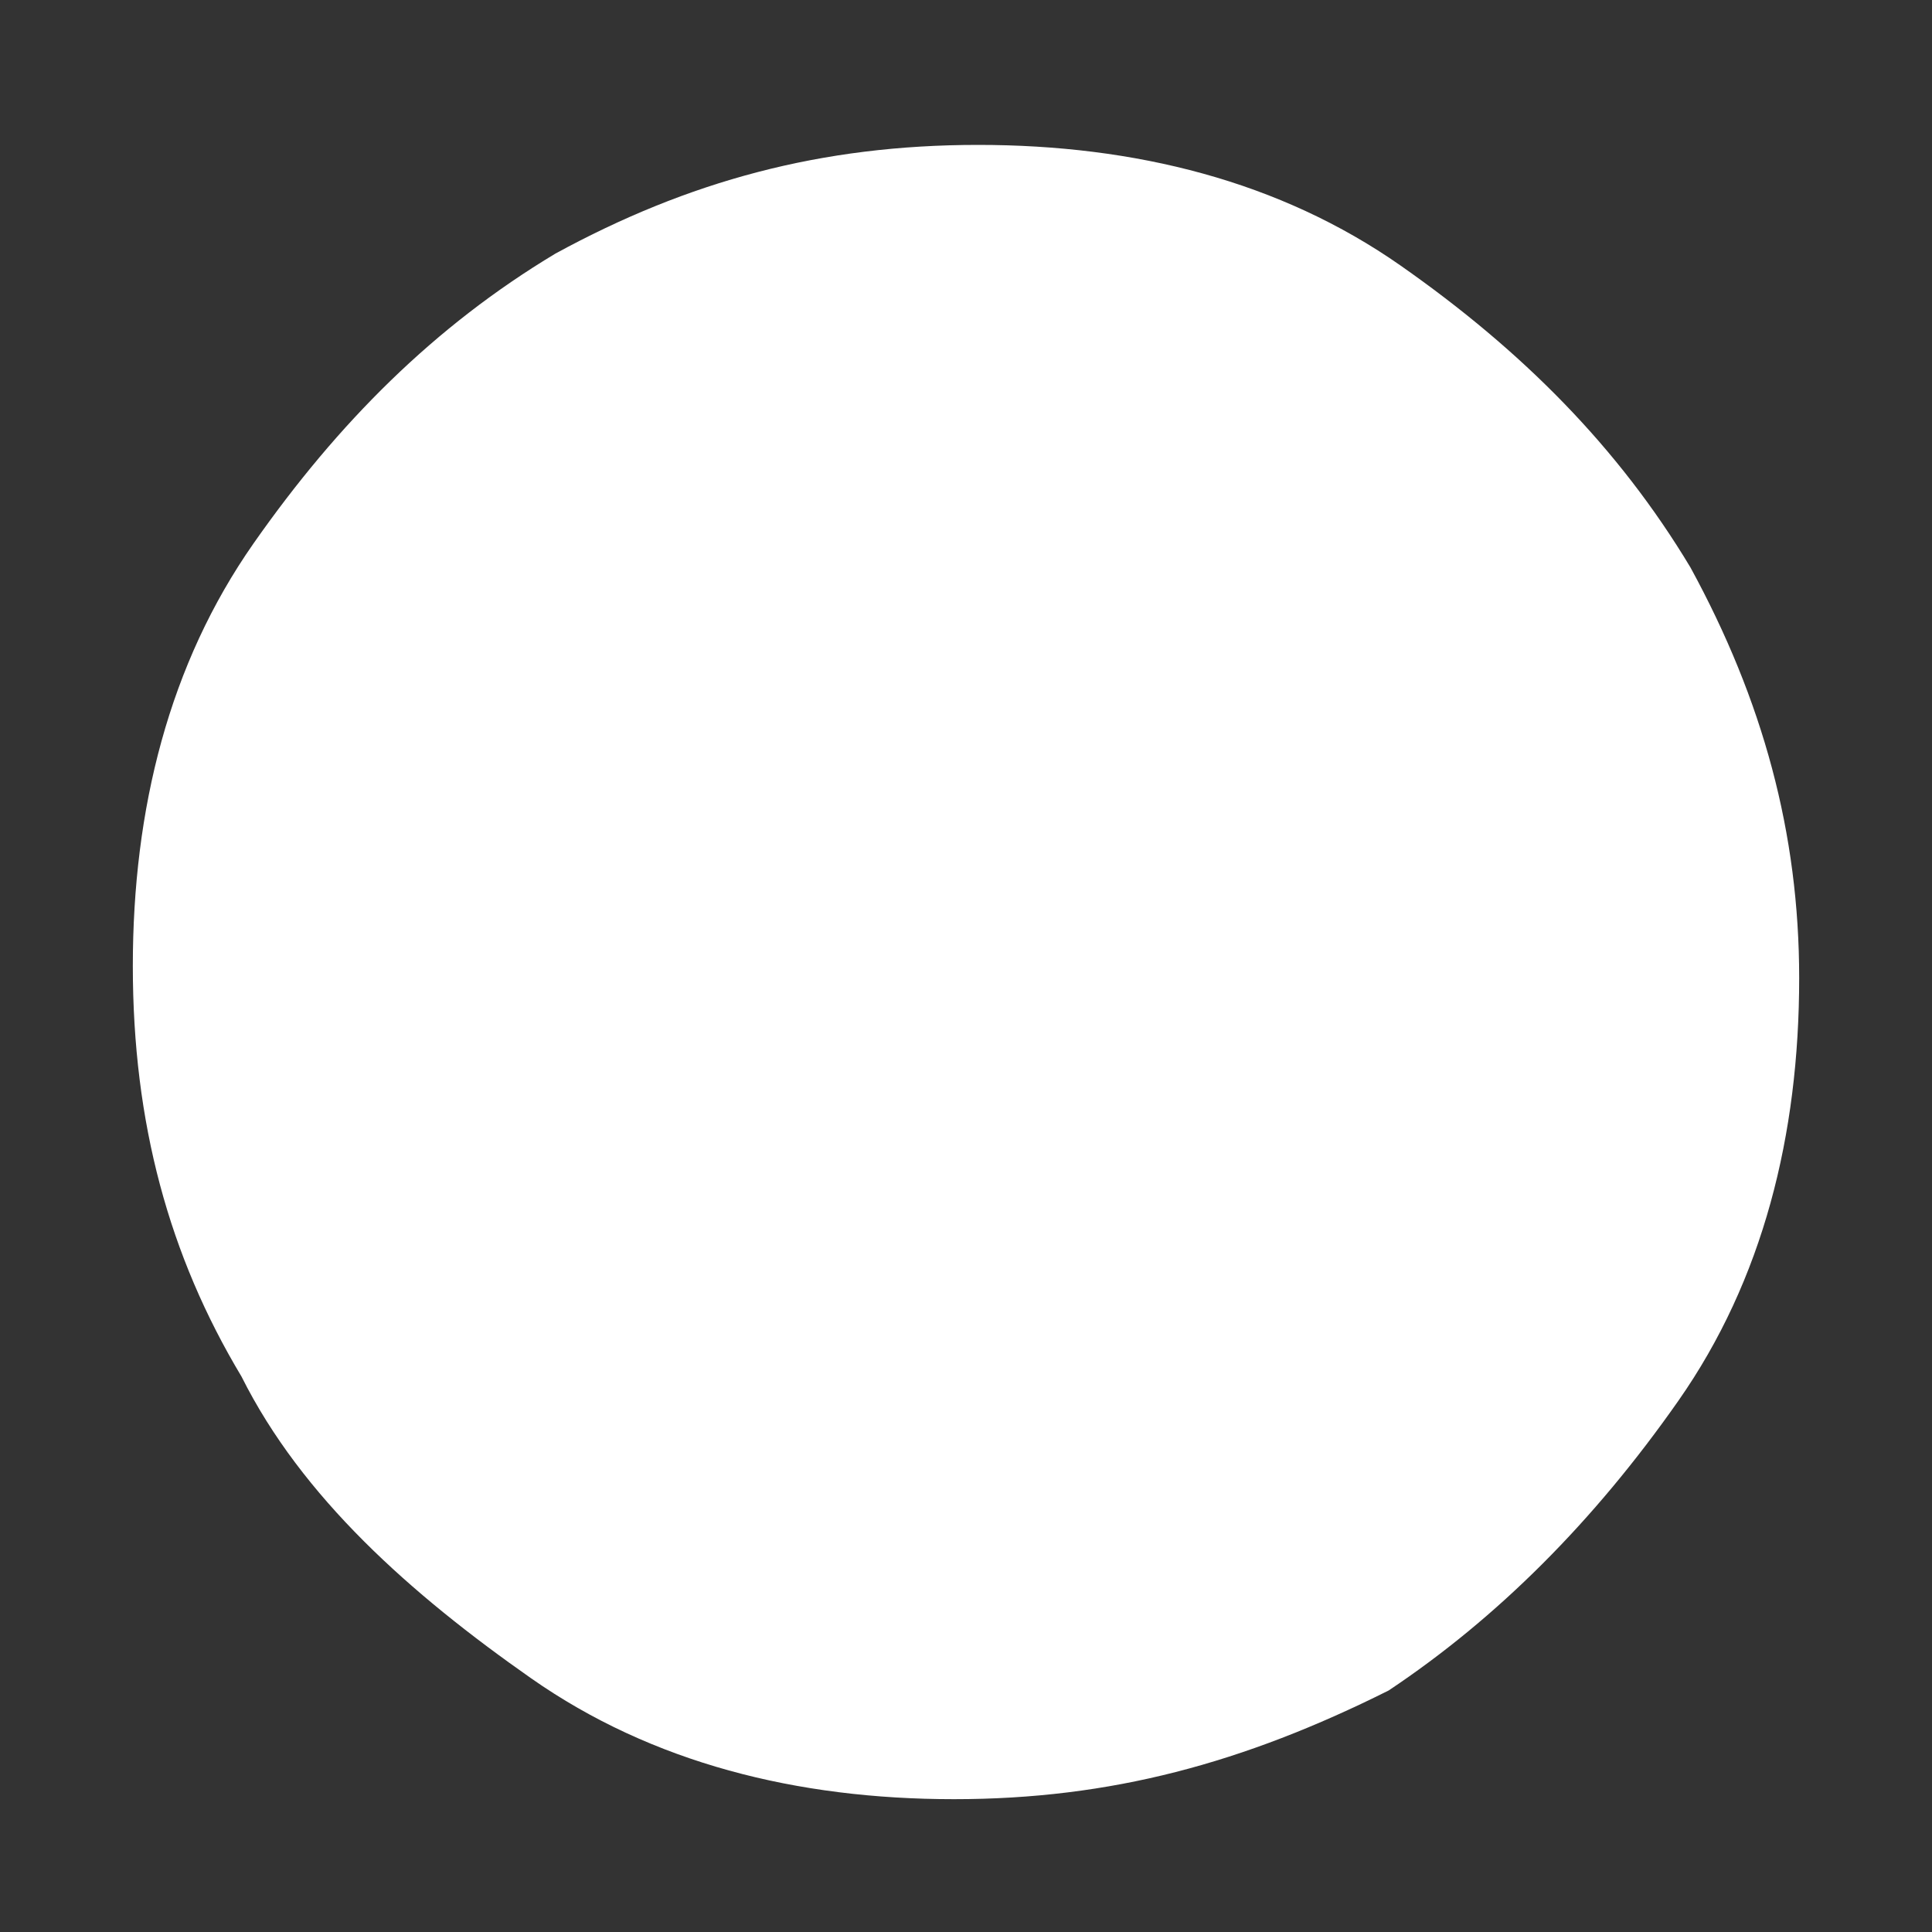 <svg xmlns="http://www.w3.org/2000/svg" width="16" height="16" viewBox="-3.1 3.1 16 16"><rect x="-3.1" y="3.1" width="16" height="16" fill="#333333" stroke="none"/><path fill="#FFF" d="M-2 11.1c0-1.3.3-2.5 1-3.5S.5 5.8 1.5 5.2c1.1-.6 2.2-.9 3.5-.9 1.3 0 2.5.3 3.5 1s1.8 1.5 2.4 2.5c.6 1.1.9 2.2.9 3.4 0 1.3-.3 2.5-1 3.5s-1.5 1.8-2.4 2.4c-1.2.6-2.3.9-3.6.9-1.3 0-2.5-.3-3.5-1s-1.9-1.5-2.4-2.5c-.6-1-.9-2.1-.9-3.4z"/></svg>